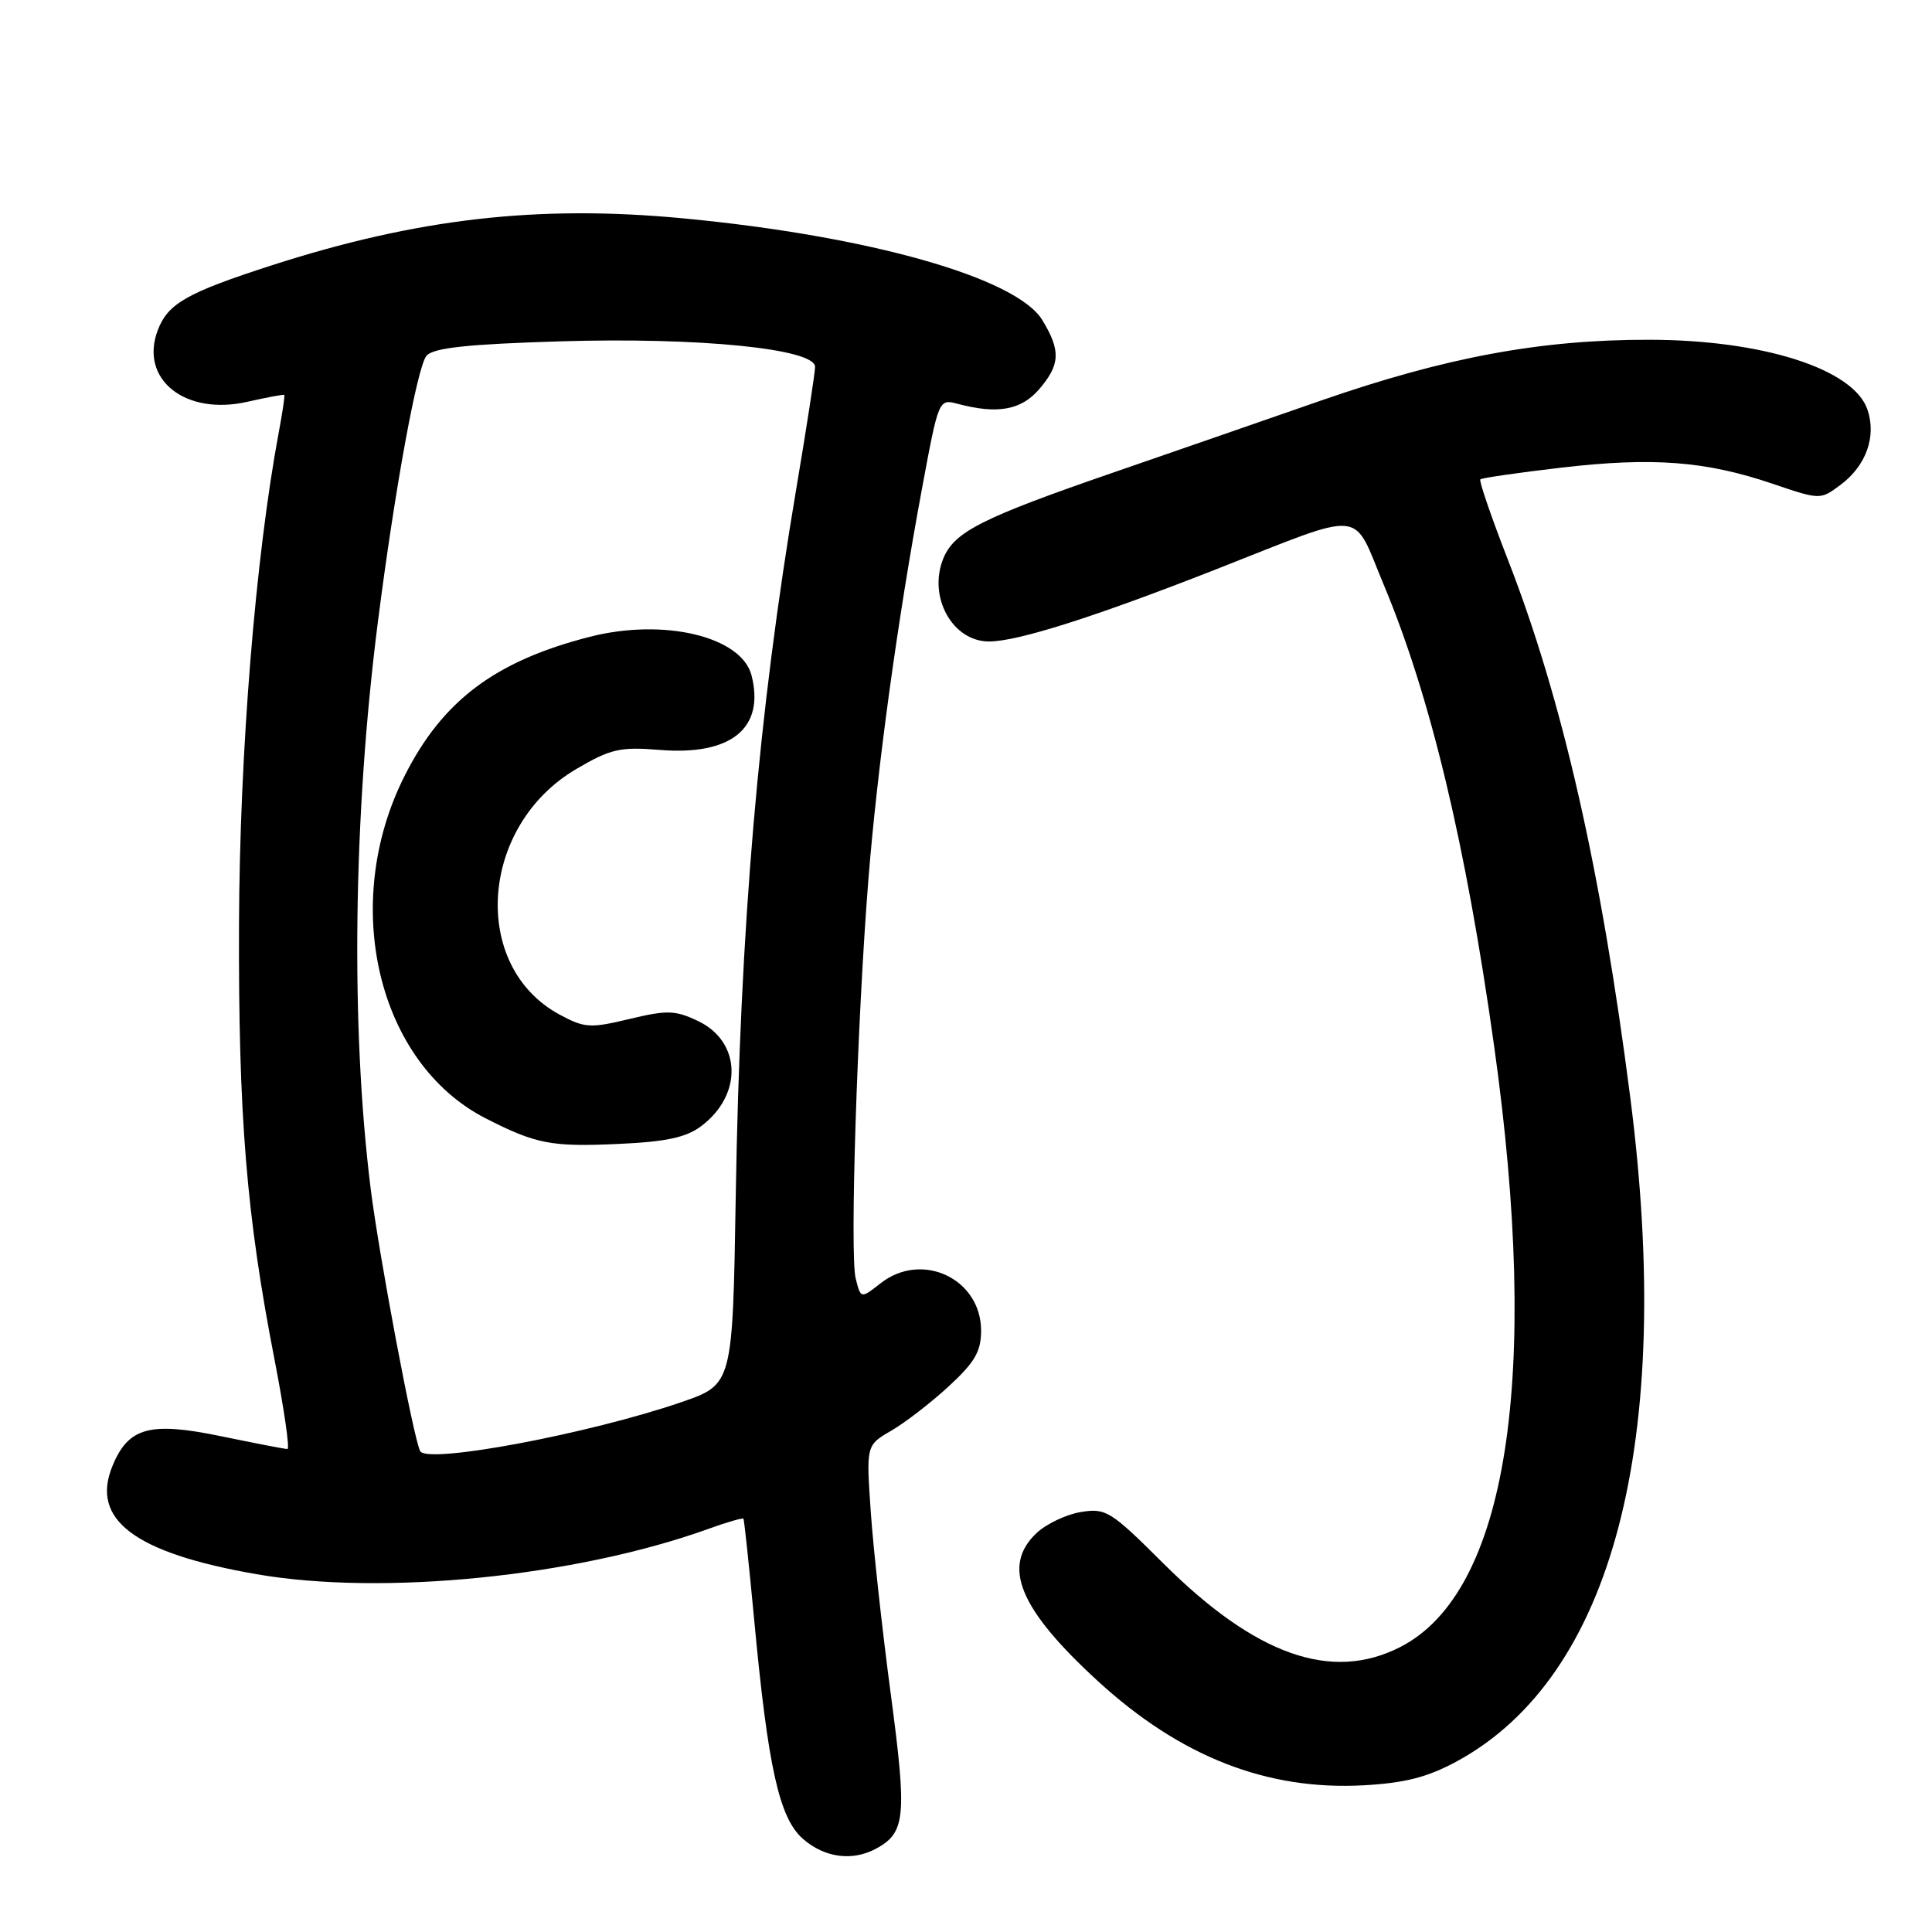 <?xml version="1.0" encoding="UTF-8" standalone="no"?>
<!DOCTYPE svg PUBLIC "-//W3C//DTD SVG 1.1//EN" "http://www.w3.org/Graphics/SVG/1.1/DTD/svg11.dtd" >
<svg xmlns="http://www.w3.org/2000/svg" xmlns:xlink="http://www.w3.org/1999/xlink" version="1.1" viewBox="0 0 256 256">
 <g >
 <path fill="currentColor"
d=" M 116.04 244.98 C 119.99 242.86 120.20 240.78 118.04 224.54 C 116.91 216.05 115.71 205.15 115.38 200.30 C 114.77 191.50 114.77 191.50 118.12 189.56 C 119.96 188.49 123.39 185.84 125.73 183.68 C 129.16 180.52 130.00 179.07 130.00 176.32 C 130.00 169.43 122.15 165.73 116.67 170.05 C 114.06 172.10 114.06 172.10 113.38 169.39 C 112.59 166.22 113.58 135.22 115.07 116.50 C 116.25 101.73 118.91 82.29 122.16 64.79 C 124.38 52.84 124.38 52.84 126.94 53.52 C 132.18 54.91 135.31 54.34 137.69 51.58 C 140.49 48.32 140.58 46.46 138.11 42.41 C 134.69 36.80 115.12 31.26 90.50 28.93 C 71.29 27.11 55.26 28.95 36.00 35.16 C 24.76 38.79 22.25 40.22 20.91 43.74 C 18.43 50.26 24.54 55.13 32.82 53.23 C 35.39 52.65 37.57 52.24 37.67 52.33 C 37.76 52.43 37.43 54.67 36.93 57.33 C 33.84 73.89 31.75 99.79 31.67 122.50 C 31.58 147.93 32.65 161.05 36.40 180.28 C 37.65 186.73 38.41 192.00 38.09 192.00 C 37.76 192.01 33.81 191.24 29.30 190.31 C 19.85 188.35 17.02 189.12 14.91 194.23 C 11.95 201.36 17.83 205.78 34.00 208.59 C 50.70 211.49 76.30 208.91 93.91 202.57 C 96.33 201.69 98.40 201.10 98.51 201.24 C 98.61 201.38 99.25 207.35 99.92 214.50 C 101.77 234.31 103.26 240.96 106.44 243.70 C 109.29 246.16 112.93 246.64 116.04 244.98 Z  M 193.07 233.37 C 213.71 222.13 221.86 190.97 216.03 145.50 C 212.16 115.28 207.02 92.69 199.81 74.18 C 197.60 68.51 195.96 63.71 196.15 63.52 C 196.34 63.33 201.19 62.63 206.92 61.96 C 219.01 60.56 226.00 61.09 234.85 64.09 C 241.18 66.24 241.20 66.24 243.85 64.27 C 247.28 61.72 248.67 57.83 247.44 54.25 C 245.58 48.87 233.53 45.03 218.50 45.02 C 204.13 45.00 191.55 47.34 175.00 53.09 C 167.03 55.87 154.65 60.15 147.50 62.62 C 130.11 68.62 126.47 70.46 125.01 73.96 C 122.91 79.04 126.18 85.00 131.05 85.00 C 134.83 85.00 145.03 81.76 161.08 75.46 C 181.27 67.53 179.10 67.33 183.36 77.50 C 189.53 92.24 194.23 111.86 197.97 138.54 C 204.15 182.53 199.72 210.98 185.56 218.23 C 176.45 222.90 166.39 219.35 154.13 207.14 C 147.18 200.21 146.54 199.81 143.23 200.35 C 141.30 200.66 138.65 201.92 137.36 203.13 C 132.69 207.52 135.04 213.19 145.49 222.77 C 156.42 232.78 167.87 237.27 180.72 236.56 C 186.21 236.25 189.16 235.49 193.07 233.37 Z  M 55.69 192.30 C 54.86 190.97 50.22 166.39 49.11 157.46 C 46.45 136.10 46.80 108.10 50.06 82.50 C 52.31 64.82 55.31 48.42 56.54 47.11 C 57.51 46.08 62.06 45.60 74.21 45.23 C 92.63 44.67 108.00 46.21 108.00 48.61 C 108.00 49.38 106.88 56.65 105.51 64.76 C 100.48 94.59 98.08 122.65 97.49 158.48 C 97.08 183.45 97.08 183.45 90.29 185.79 C 78.10 189.98 56.73 194.00 55.69 192.30 Z  M 92.87 149.25 C 98.44 145.11 98.25 138.04 92.51 135.30 C 89.47 133.85 88.42 133.82 83.41 135.02 C 78.20 136.27 77.46 136.22 74.15 134.44 C 62.28 128.03 63.54 109.42 76.36 101.90 C 80.92 99.22 82.17 98.94 87.45 99.37 C 96.88 100.13 101.35 96.50 99.59 89.52 C 98.29 84.34 87.97 81.87 78.15 84.38 C 65.62 87.59 58.65 92.82 53.62 102.79 C 45.03 119.77 50.02 140.86 64.36 148.19 C 71.02 151.59 73.03 151.98 81.87 151.58 C 88.20 151.30 90.89 150.73 92.87 149.25 Z "/>
</g>
</svg>